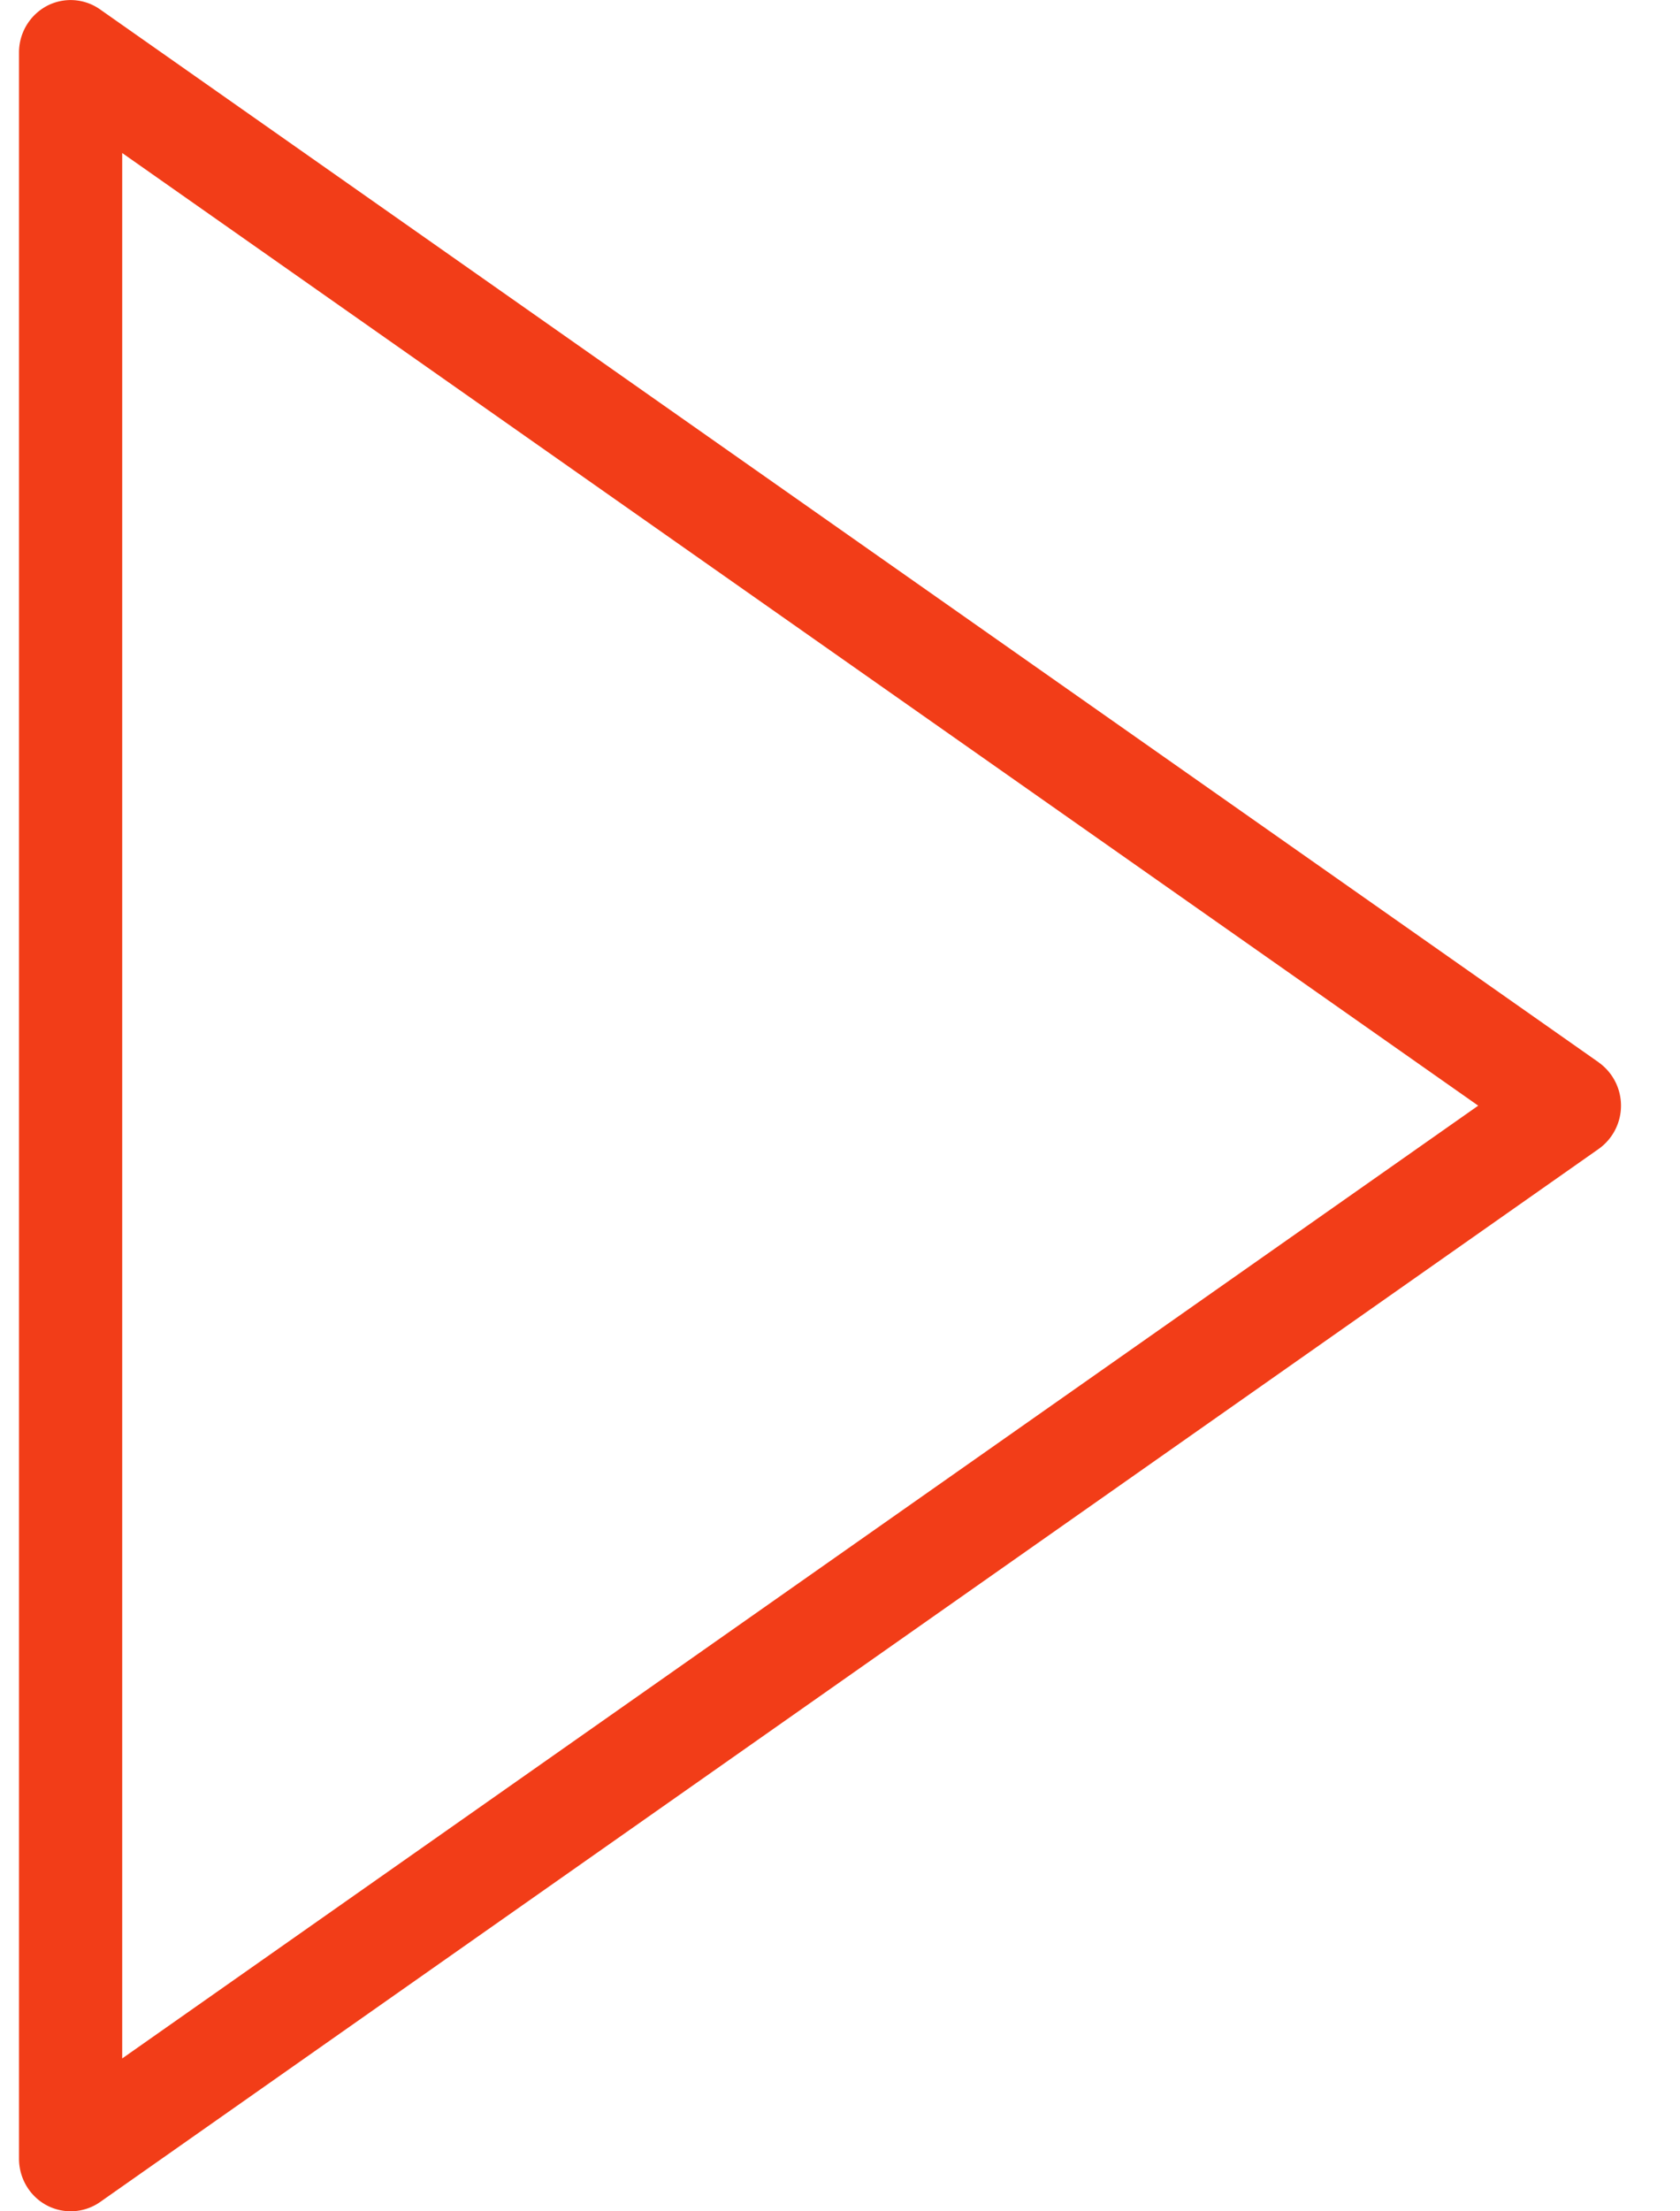 <svg width="19" height="25" fill="none" xmlns="http://www.w3.org/2000/svg"><path d="M18.08 12.01L1.13.105A.578.578 0 00.528.068a.596.596 0 00-.313.527v23.81c0 .221.12.424.313.527a.58.58 0 00.604-.037L18.079 12.99a.6.6 0 000-.98zM1.382 23.27V1.73L16.718 12.5 1.383 23.271z" fill="#F23D18"/></svg>